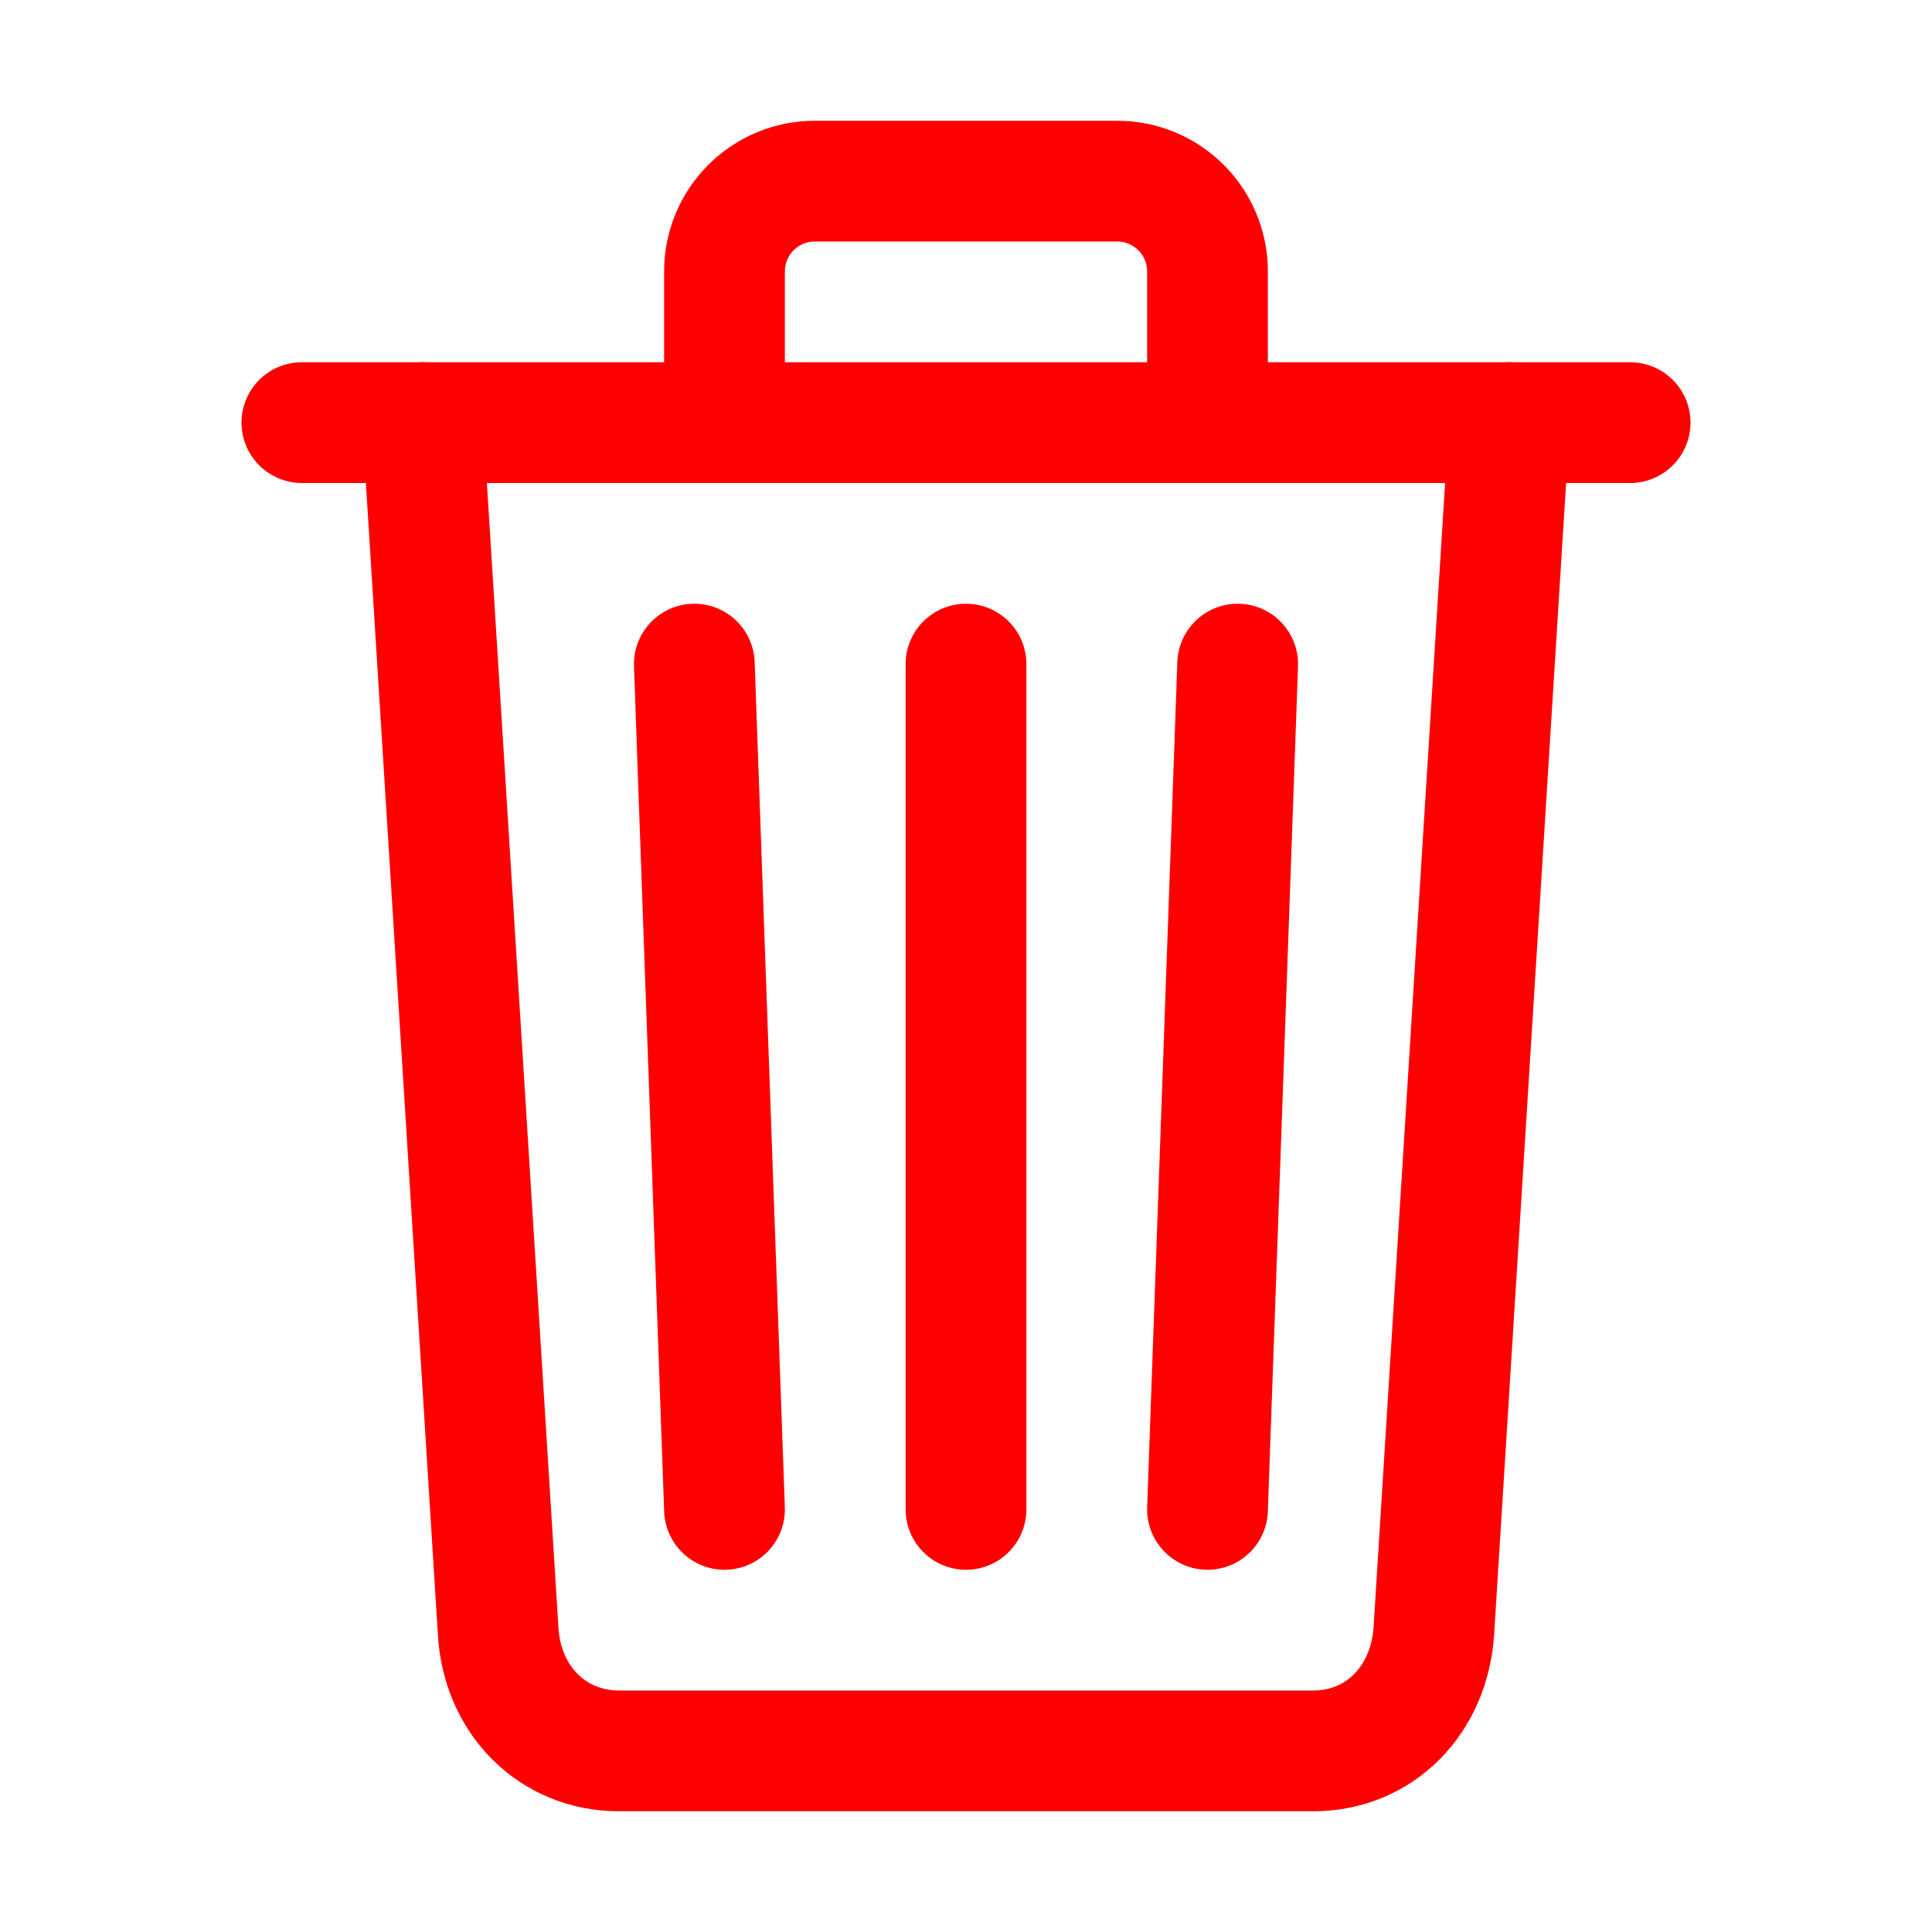 <svg width="87" height="87" viewBox="0 0 87 87" fill="none" xmlns="http://www.w3.org/2000/svg">
<path d="M19.031 19.031L22.43 73.406C22.591 76.548 24.877 78.844 27.867 78.844H59.133C62.135 78.844 64.378 76.548 64.57 73.406L67.969 19.031" stroke="#FF0000" stroke-width="5.438" stroke-linecap="round" stroke-linejoin="round"/>
<path d="M13.594 19.031H73.406H13.594Z" fill="#FF0000"/>
<path d="M13.594 19.031H73.406" stroke="#FF0000" stroke-width="5.438" stroke-miterlimit="10" stroke-linecap="round"/>
<path d="M32.625 19.031V12.234C32.623 11.698 32.728 11.167 32.932 10.672C33.137 10.176 33.437 9.726 33.816 9.347C34.195 8.968 34.645 8.668 35.141 8.463C35.636 8.259 36.167 8.155 36.703 8.156H50.297C50.833 8.155 51.364 8.259 51.859 8.463C52.355 8.668 52.805 8.968 53.184 9.347C53.563 9.726 53.863 10.176 54.068 10.672C54.272 11.167 54.377 11.698 54.375 12.234V19.031M43.5 29.906V67.969M31.266 29.906L32.625 67.969M55.734 29.906L54.375 67.969" stroke="#FF0000" stroke-width="5.438" stroke-linecap="round" stroke-linejoin="round"/>
</svg>
